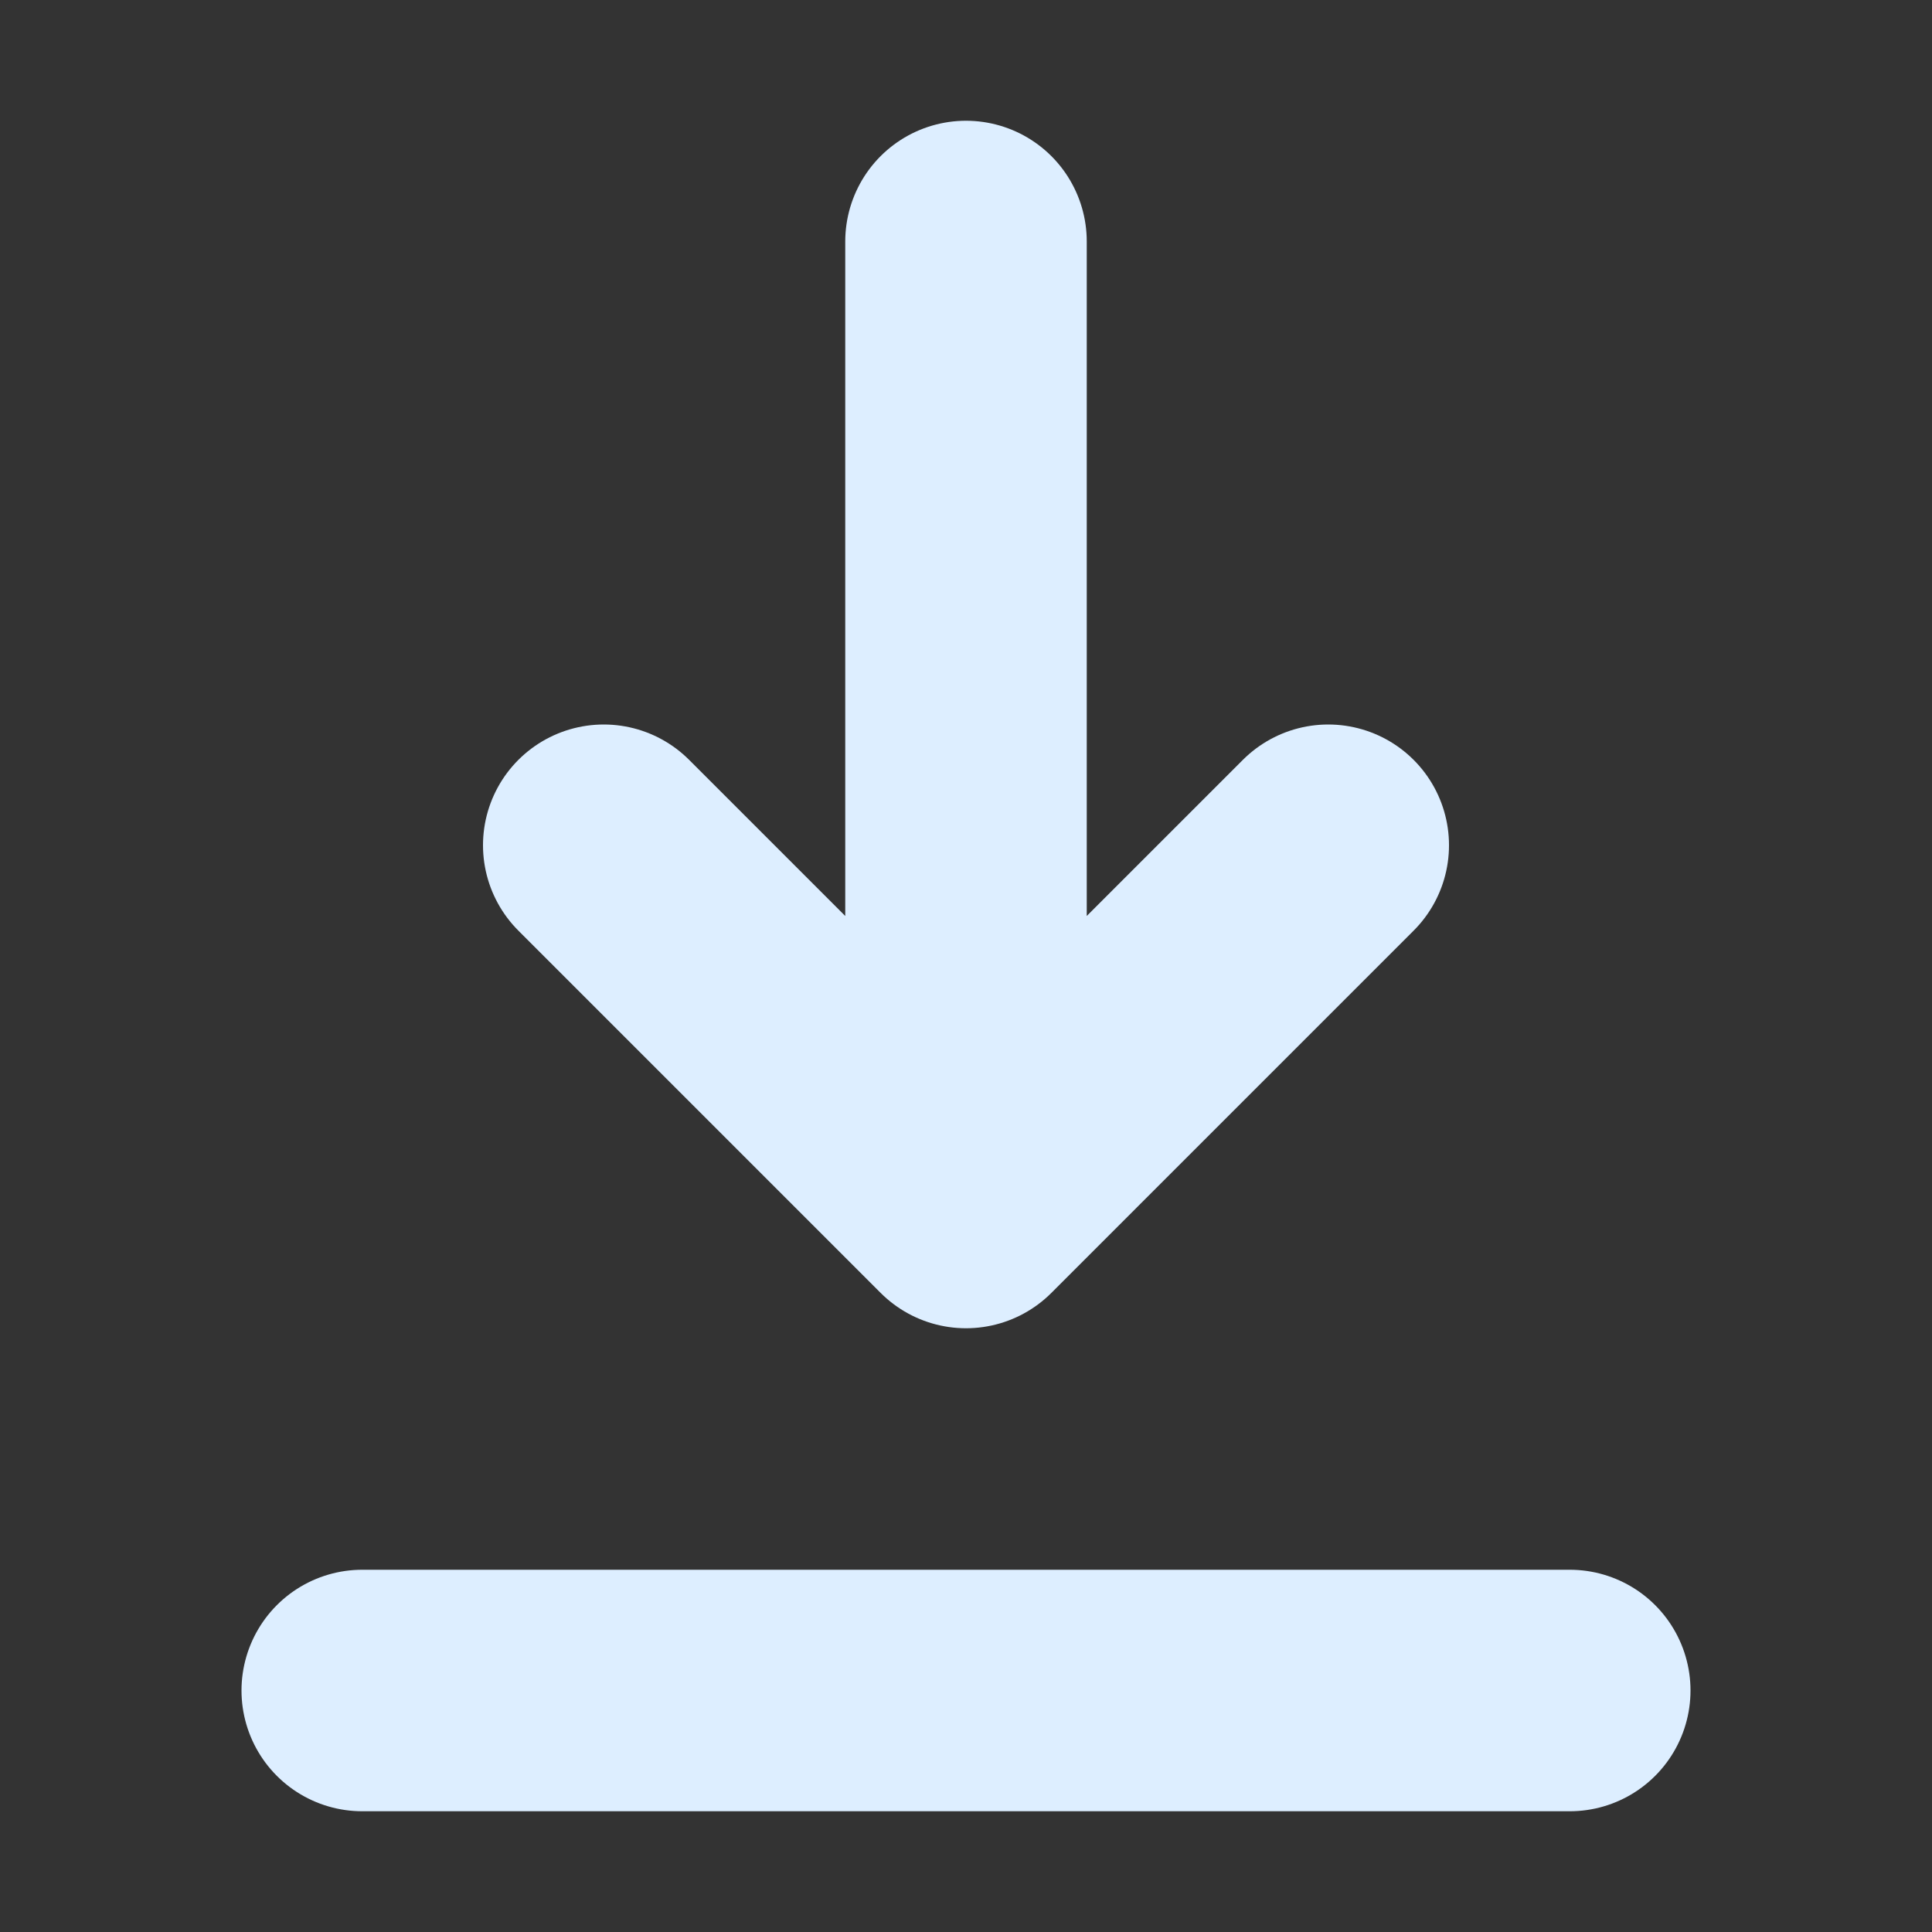 <svg width="16" height="16" xmlns="http://www.w3.org/2000/svg"><rect width="100%" height="100%" fill="#333333" stroke="none"/><path d="M8 2v7M5 7l3 3 3-3M3 14h10" fill="none" stroke="#def" stroke-width="2" stroke-linecap="round" stroke-linejoin="round"/></svg>